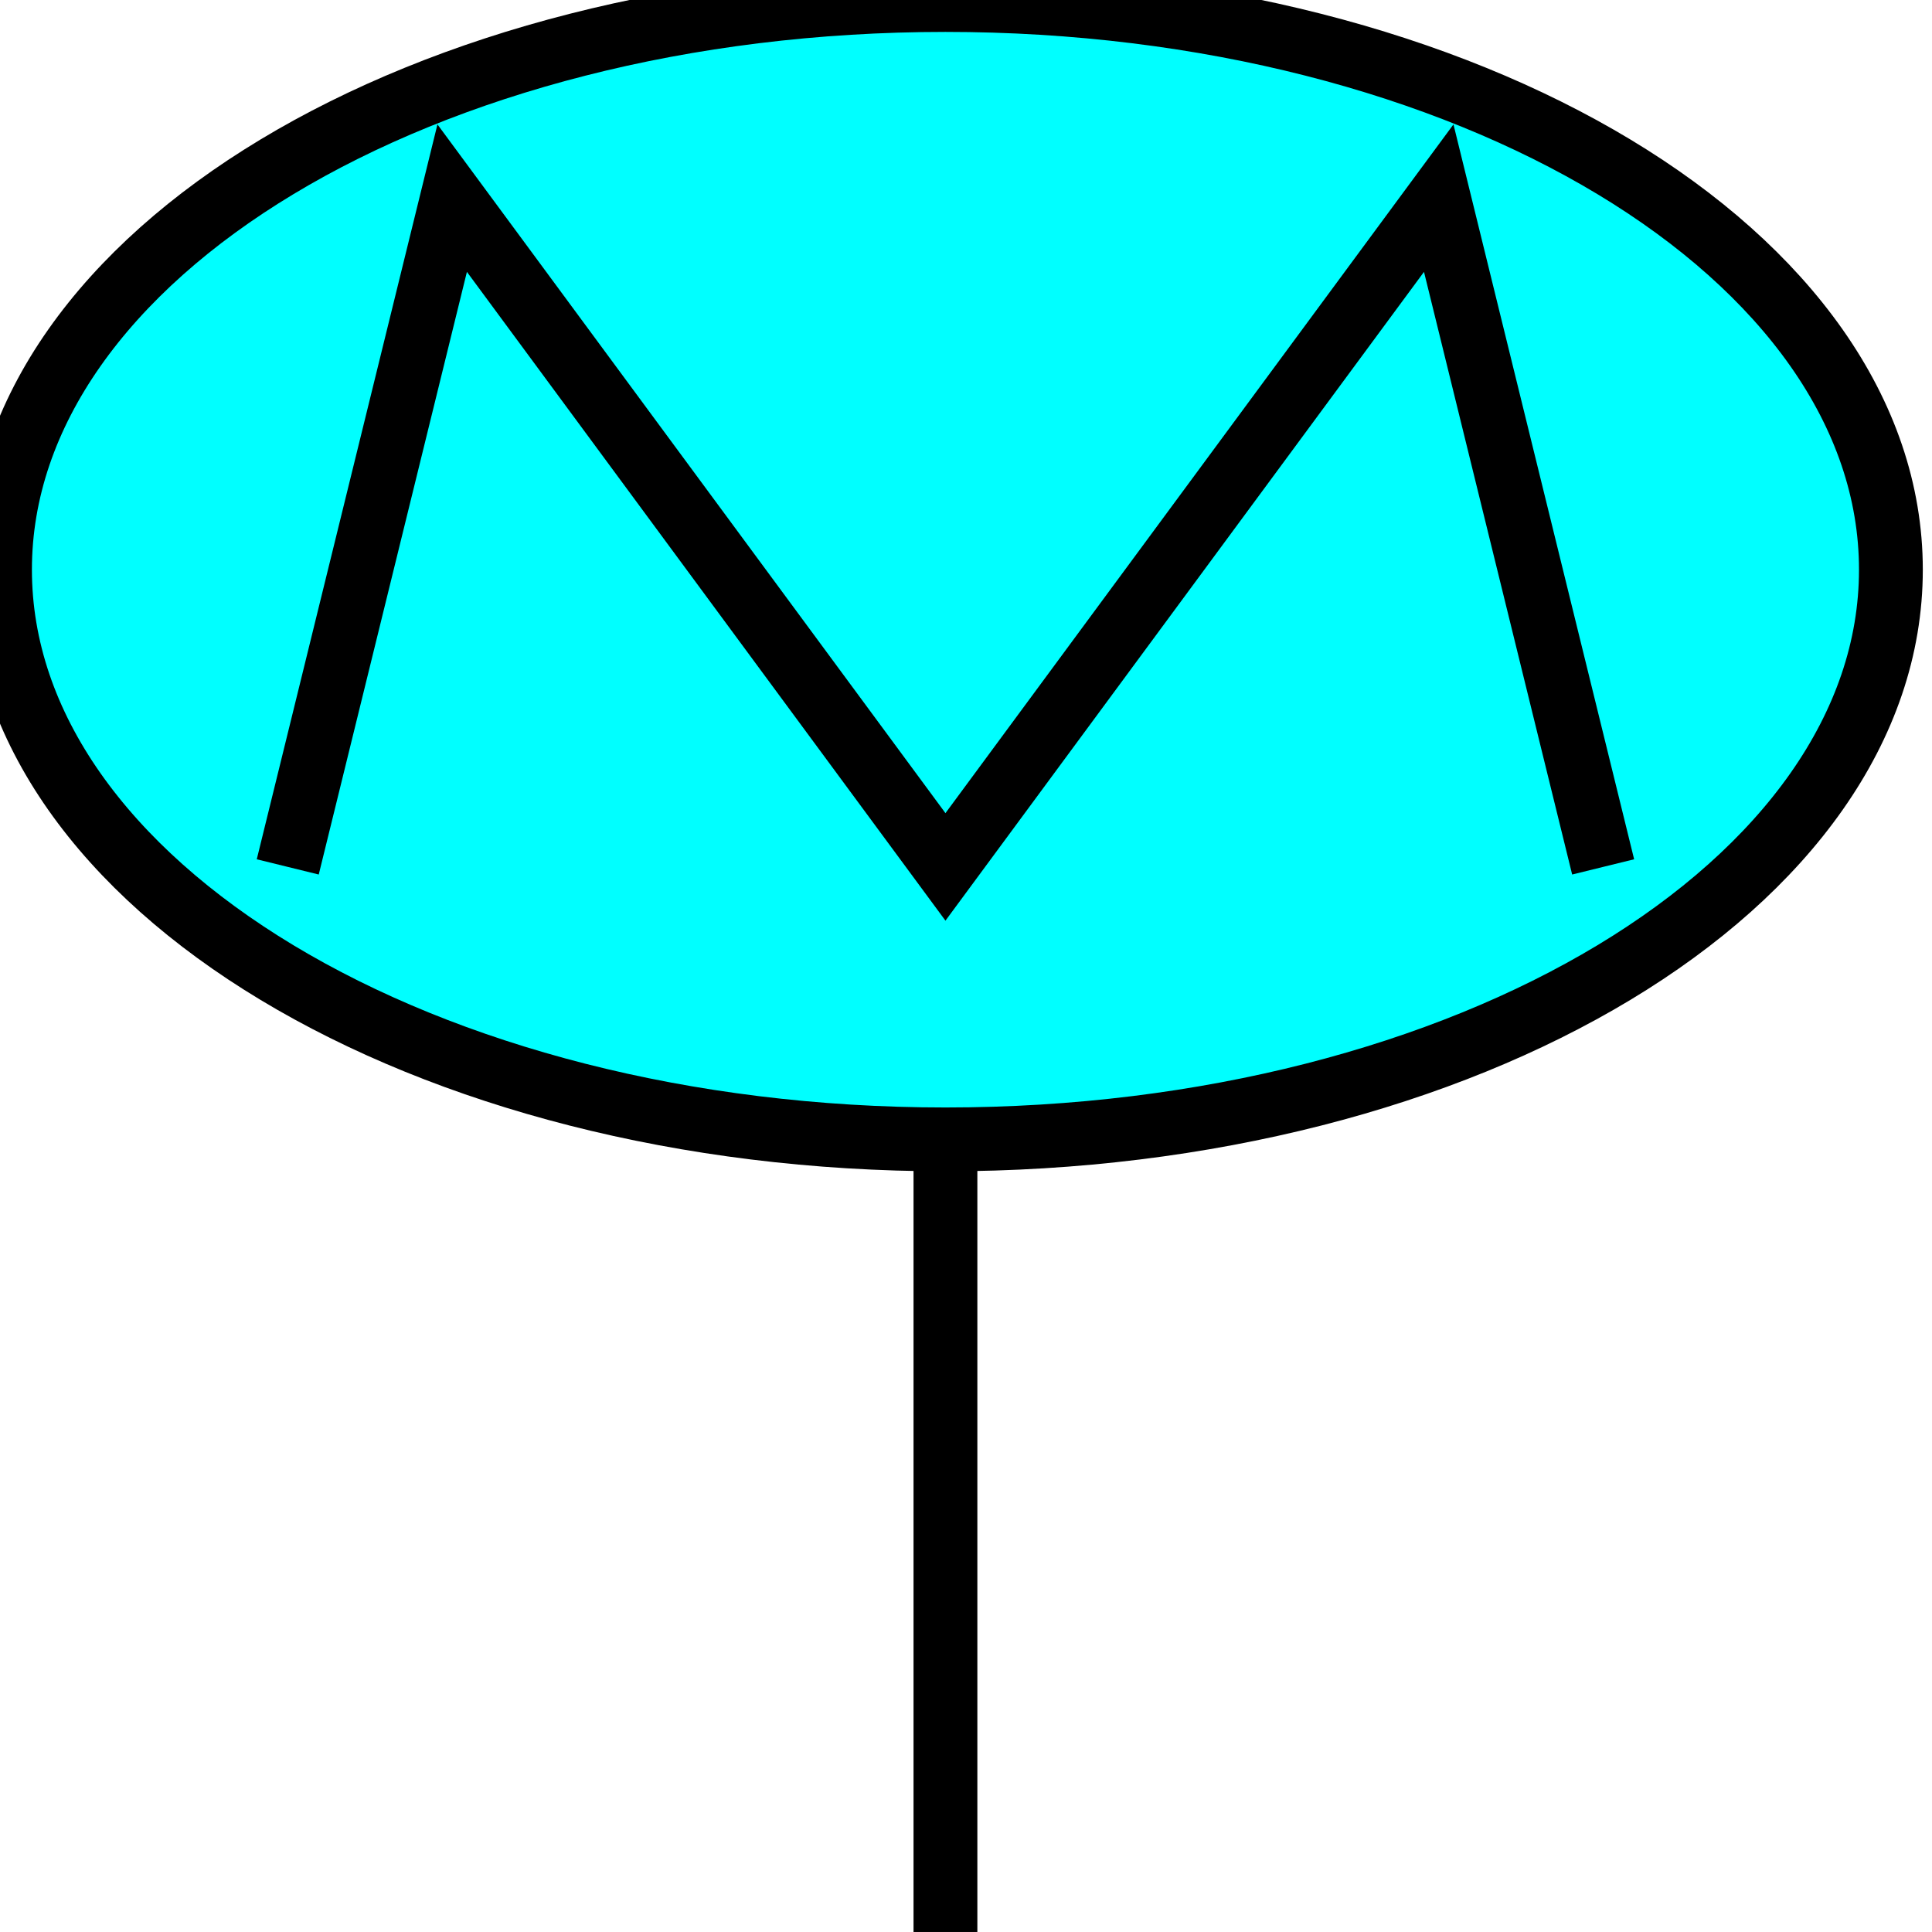 <svg width="150" height="150" viewBox="0 0 150 150" fill="none" xmlns="http://www.w3.org/2000/svg">
<g clip-path="url(#clip0_2109_187520)">
<path d="M73.404 88.462C113.944 88.462 146.809 68.659 146.809 44.231C146.809 19.803 113.944 0 73.404 0C32.864 0 0 19.803 0 44.231C0 68.659 32.864 88.462 73.404 88.462Z" fill="#00FFFF" stroke="black" stroke-width="4.955"/>
<path d="M22.341 67.306L35.107 15.383L73.405 67.306L111.703 15.383L124.468 67.306" stroke="black" stroke-width="4.955"/>
<path d="M73.404 149.999V88.461" stroke="black" stroke-width="4.955"/>
</g>
<defs>
<clipPath id="clip0_2109_187520">
<rect width="150" height="150" fill="white"/>
</clipPath>
</defs>
</svg>

